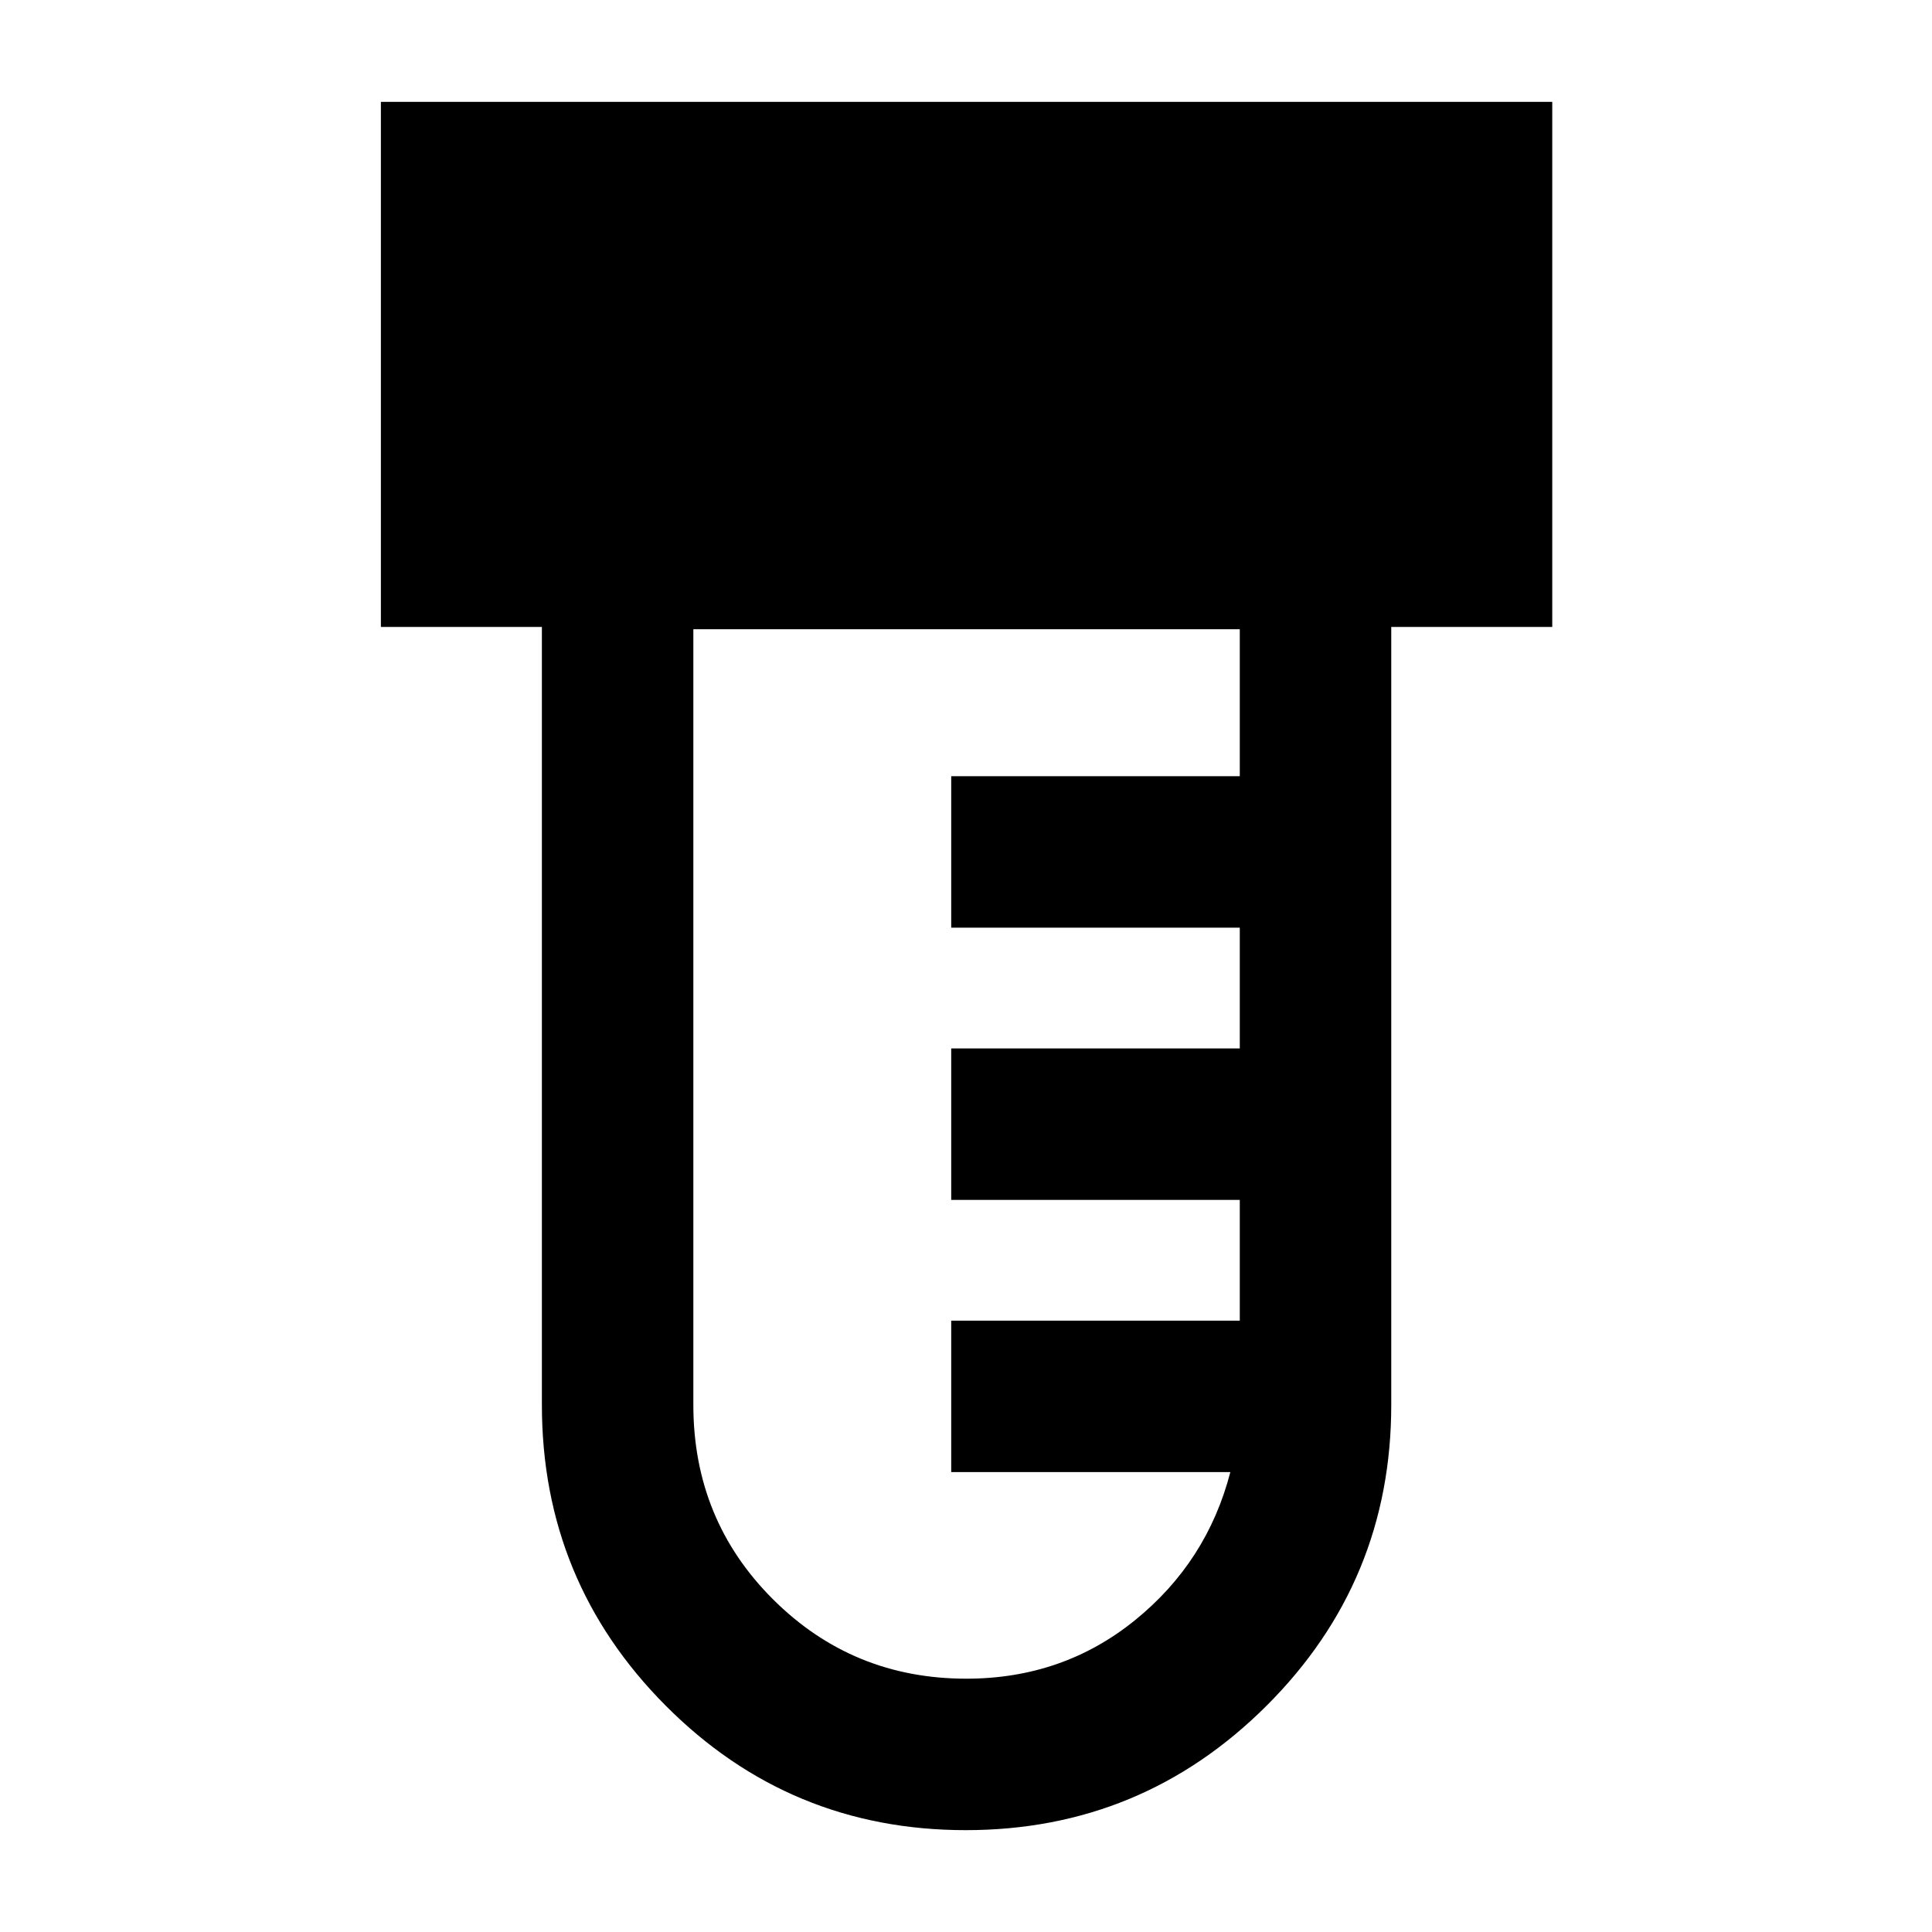 <svg xmlns="http://www.w3.org/2000/svg" width="48" height="48" viewBox="0 96 960 960"><path d="M479.878 1005.39q-87.476 0-149.047-61.804-61.571-61.807-61.571-149.498V407.521h-80V146.607h582.045v260.914h-80v386.567q0 87.691-61.975 149.498-61.976 61.804-149.452 61.804Zm.271-75.259q47.924 0 83.779-29.022 35.854-29.021 47.42-73.63H472.652v-75.261h143.391v-60H472.652v-75.262h143.391v-60H472.652v-75.262h143.391v-73.042H344.522v385.436q0 57.109 39.558 96.576 39.558 39.467 96.069 39.467Z"/></svg>